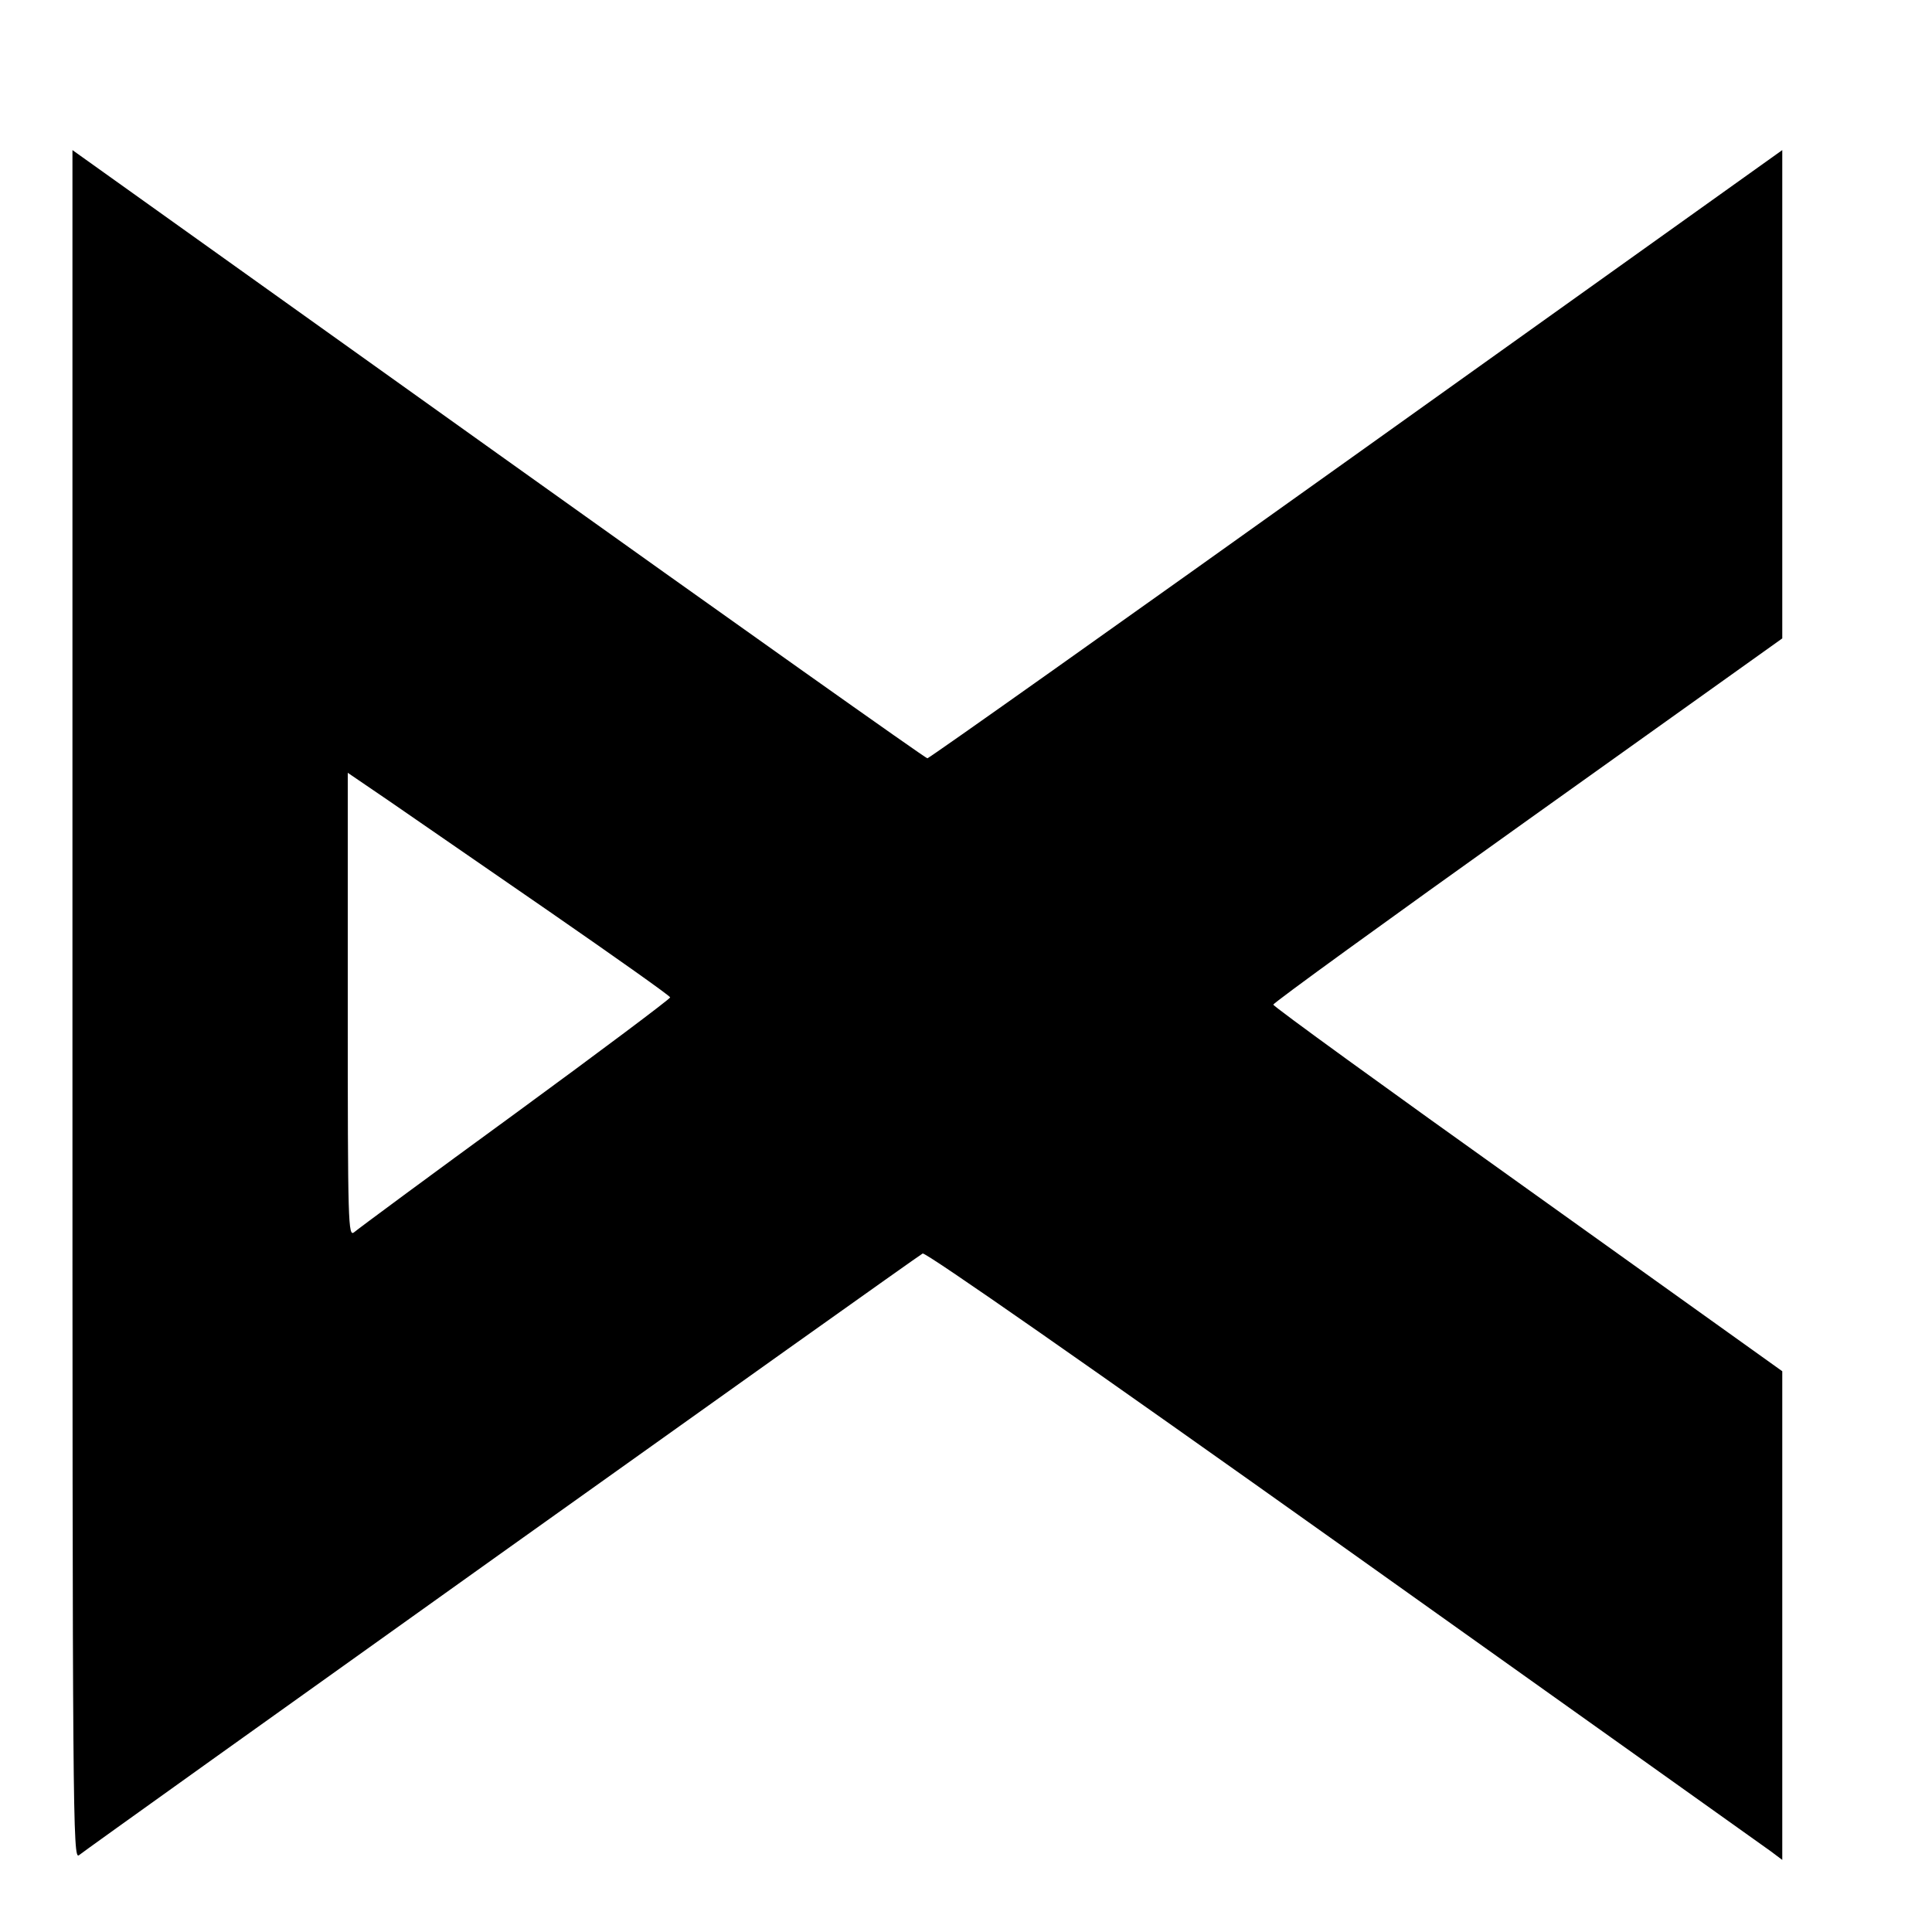 <?xml version="1.0" standalone="no"?>
<!DOCTYPE svg PUBLIC "-//W3C//DTD SVG 20010904//EN"
 "http://www.w3.org/TR/2001/REC-SVG-20010904/DTD/svg10.dtd">
<svg version="1.0" xmlns="http://www.w3.org/2000/svg"
 width="16pt" height="16pt" viewBox="0 0 16 16"
 preserveAspectRatio="xMidYMid meet">
<g transform="translate(0,16) scale(0.003,-0.003)"
fill="#000000" stroke="none">
<path d="M200 2558 c0 -2248 1 -2360 18 -2346 17 15 2306 1648 2329 1661 7 5
467 -316 1160 -809 631 -449 1163 -828 1181 -841 l32 -24 0 674 0 675 -702
502 c-387 276 -703 505 -703 510 0 5 316 234 703 510 l702 501 0 674 0 674
-1175 -839 c-647 -462 -1180 -840 -1185 -840 -5 0 -538 378 -1185 840 l-1175
839 0 -2361z m1318 258 c182 -126 332 -232 332 -236 0 -4 -192 -148 -427 -320
-236 -172 -436 -320 -445 -328 -17 -14 -18 16 -18 627 l0 641 113 -77 c62 -43
262 -181 445 -307z"/>
</g>
</svg>
